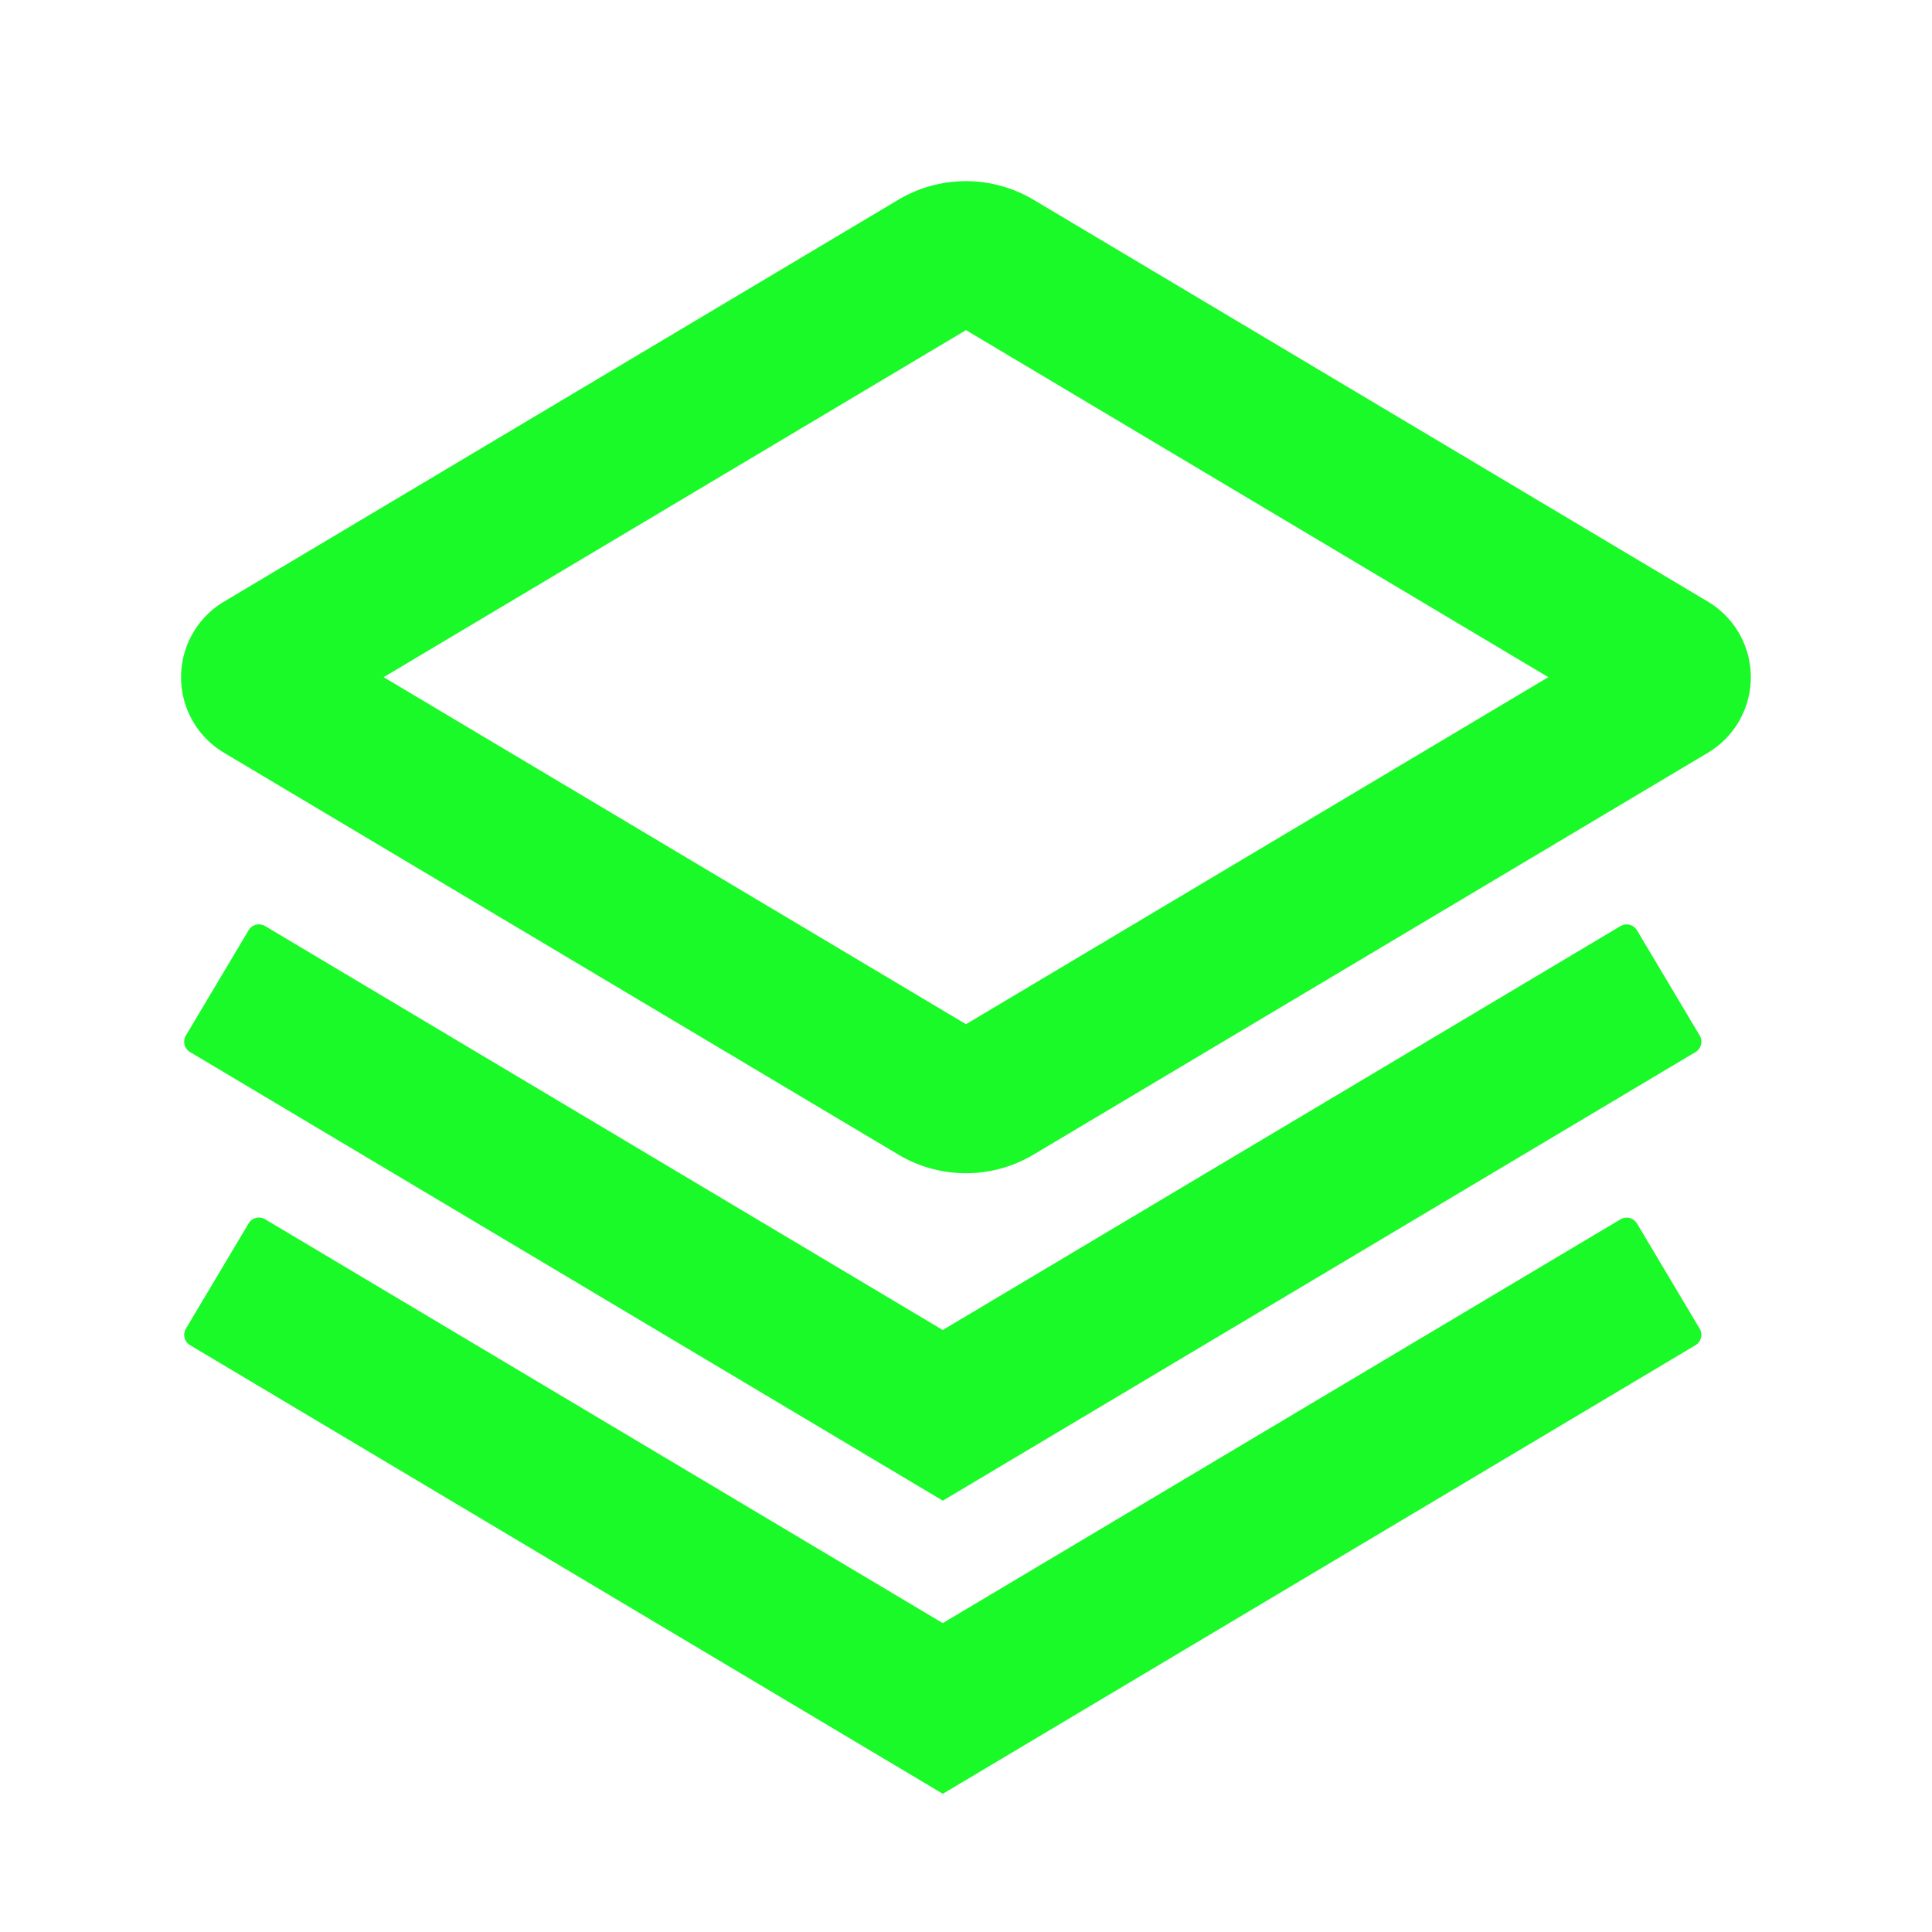 <?xml version="1.0" standalone="no"?><!DOCTYPE svg PUBLIC "-//W3C//DTD SVG 1.1//EN" "http://www.w3.org/Graphics/SVG/1.1/DTD/svg11.dtd"><svg t="1622723585925" class="icon" viewBox="0 0 1024 1024" version="1.1" xmlns="http://www.w3.org/2000/svg" p-id="1210" xmlns:xlink="http://www.w3.org/1999/xlink" width="200" height="200"><defs><style type="text/css"></style></defs><path d="M867.648 648.48l33.216 55.744a6.4 6.4 0 0 1-2.24 8.768l-398.912 237.76-398.944-237.76a6.4 6.4 0 0 1-2.24-8.768l33.216-55.744a6.4 6.4 0 0 1 8.8-2.24l359.136 214.048 359.2-214.016a6.4 6.4 0 0 1 8.768 2.24z m0-155.392l33.216 55.744a6.4 6.4 0 0 1-2.24 8.8l-398.912 237.76-398.944-237.76a6.4 6.4 0 0 1-2.24-8.8l33.216-55.744a6.4 6.4 0 0 1 8.8-2.24l359.136 214.08 359.2-214.08a6.4 6.4 0 0 1 8.768 2.24zM476.16 105.856c22.08-13.12 49.536-13.12 71.616 0l357.44 213.024a46.624 46.624 0 0 1 0 80.096l-357.44 212.992c-22.08 13.152-49.536 13.152-71.616 0l-357.44-212.992a46.624 46.624 0 0 1 0-80.096zM512 174.976l-308.64 183.936L512 542.848l308.64-183.936-308.64-183.936z" fill="#1afa29" p-id="1211"></path></svg>